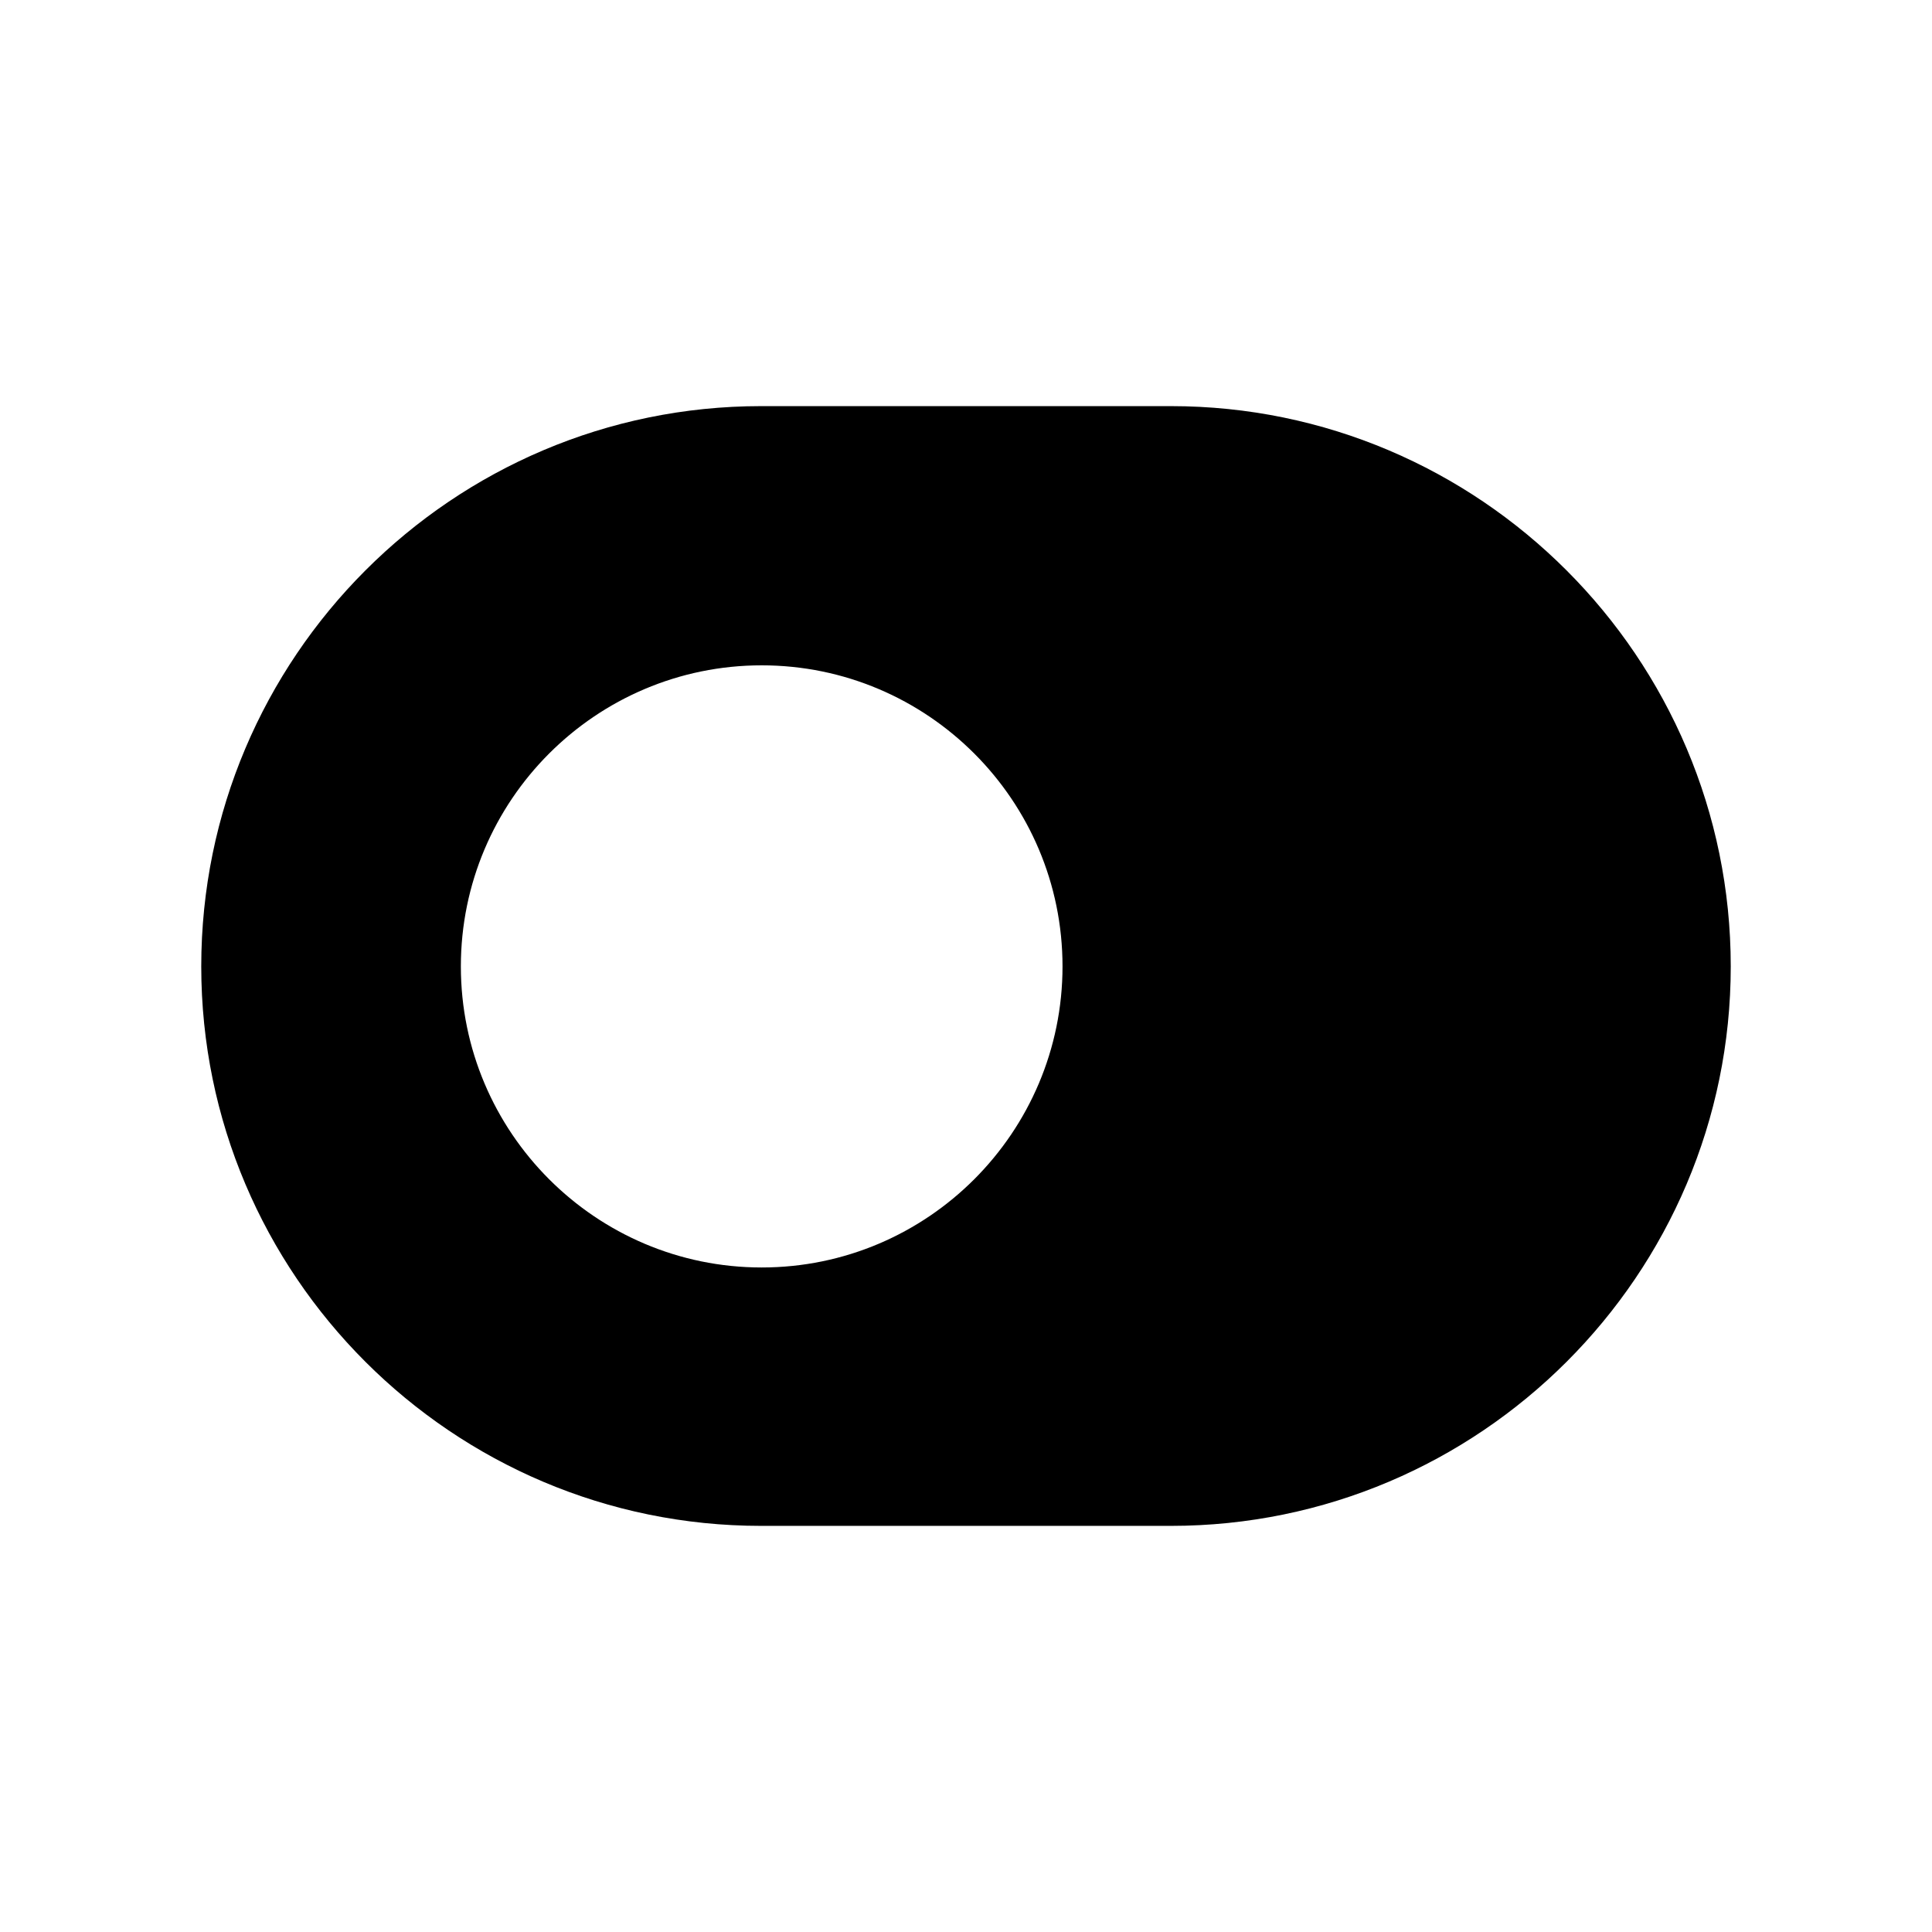 <svg width="24" height="24" viewBox="0 0 24 24" fill="none" xmlns="http://www.w3.org/2000/svg">
<path fill-rule="evenodd" clip-rule="evenodd" d="M9.462 15.745C7.401 15.745 5.725 14.067 5.725 12.005C5.725 9.942 7.401 8.265 9.462 8.265C11.523 8.265 13.199 9.942 13.199 12.005C13.199 14.067 11.523 15.745 9.462 15.745ZM14.545 5.045H9.455C5.62 5.045 2.5 8.167 2.5 12.005C2.5 15.837 5.62 18.955 9.455 18.955H14.545C18.38 18.955 21.5 15.837 21.5 12.005C21.5 8.167 18.38 5.045 14.545 5.045Z" fill="black"/>
</svg>